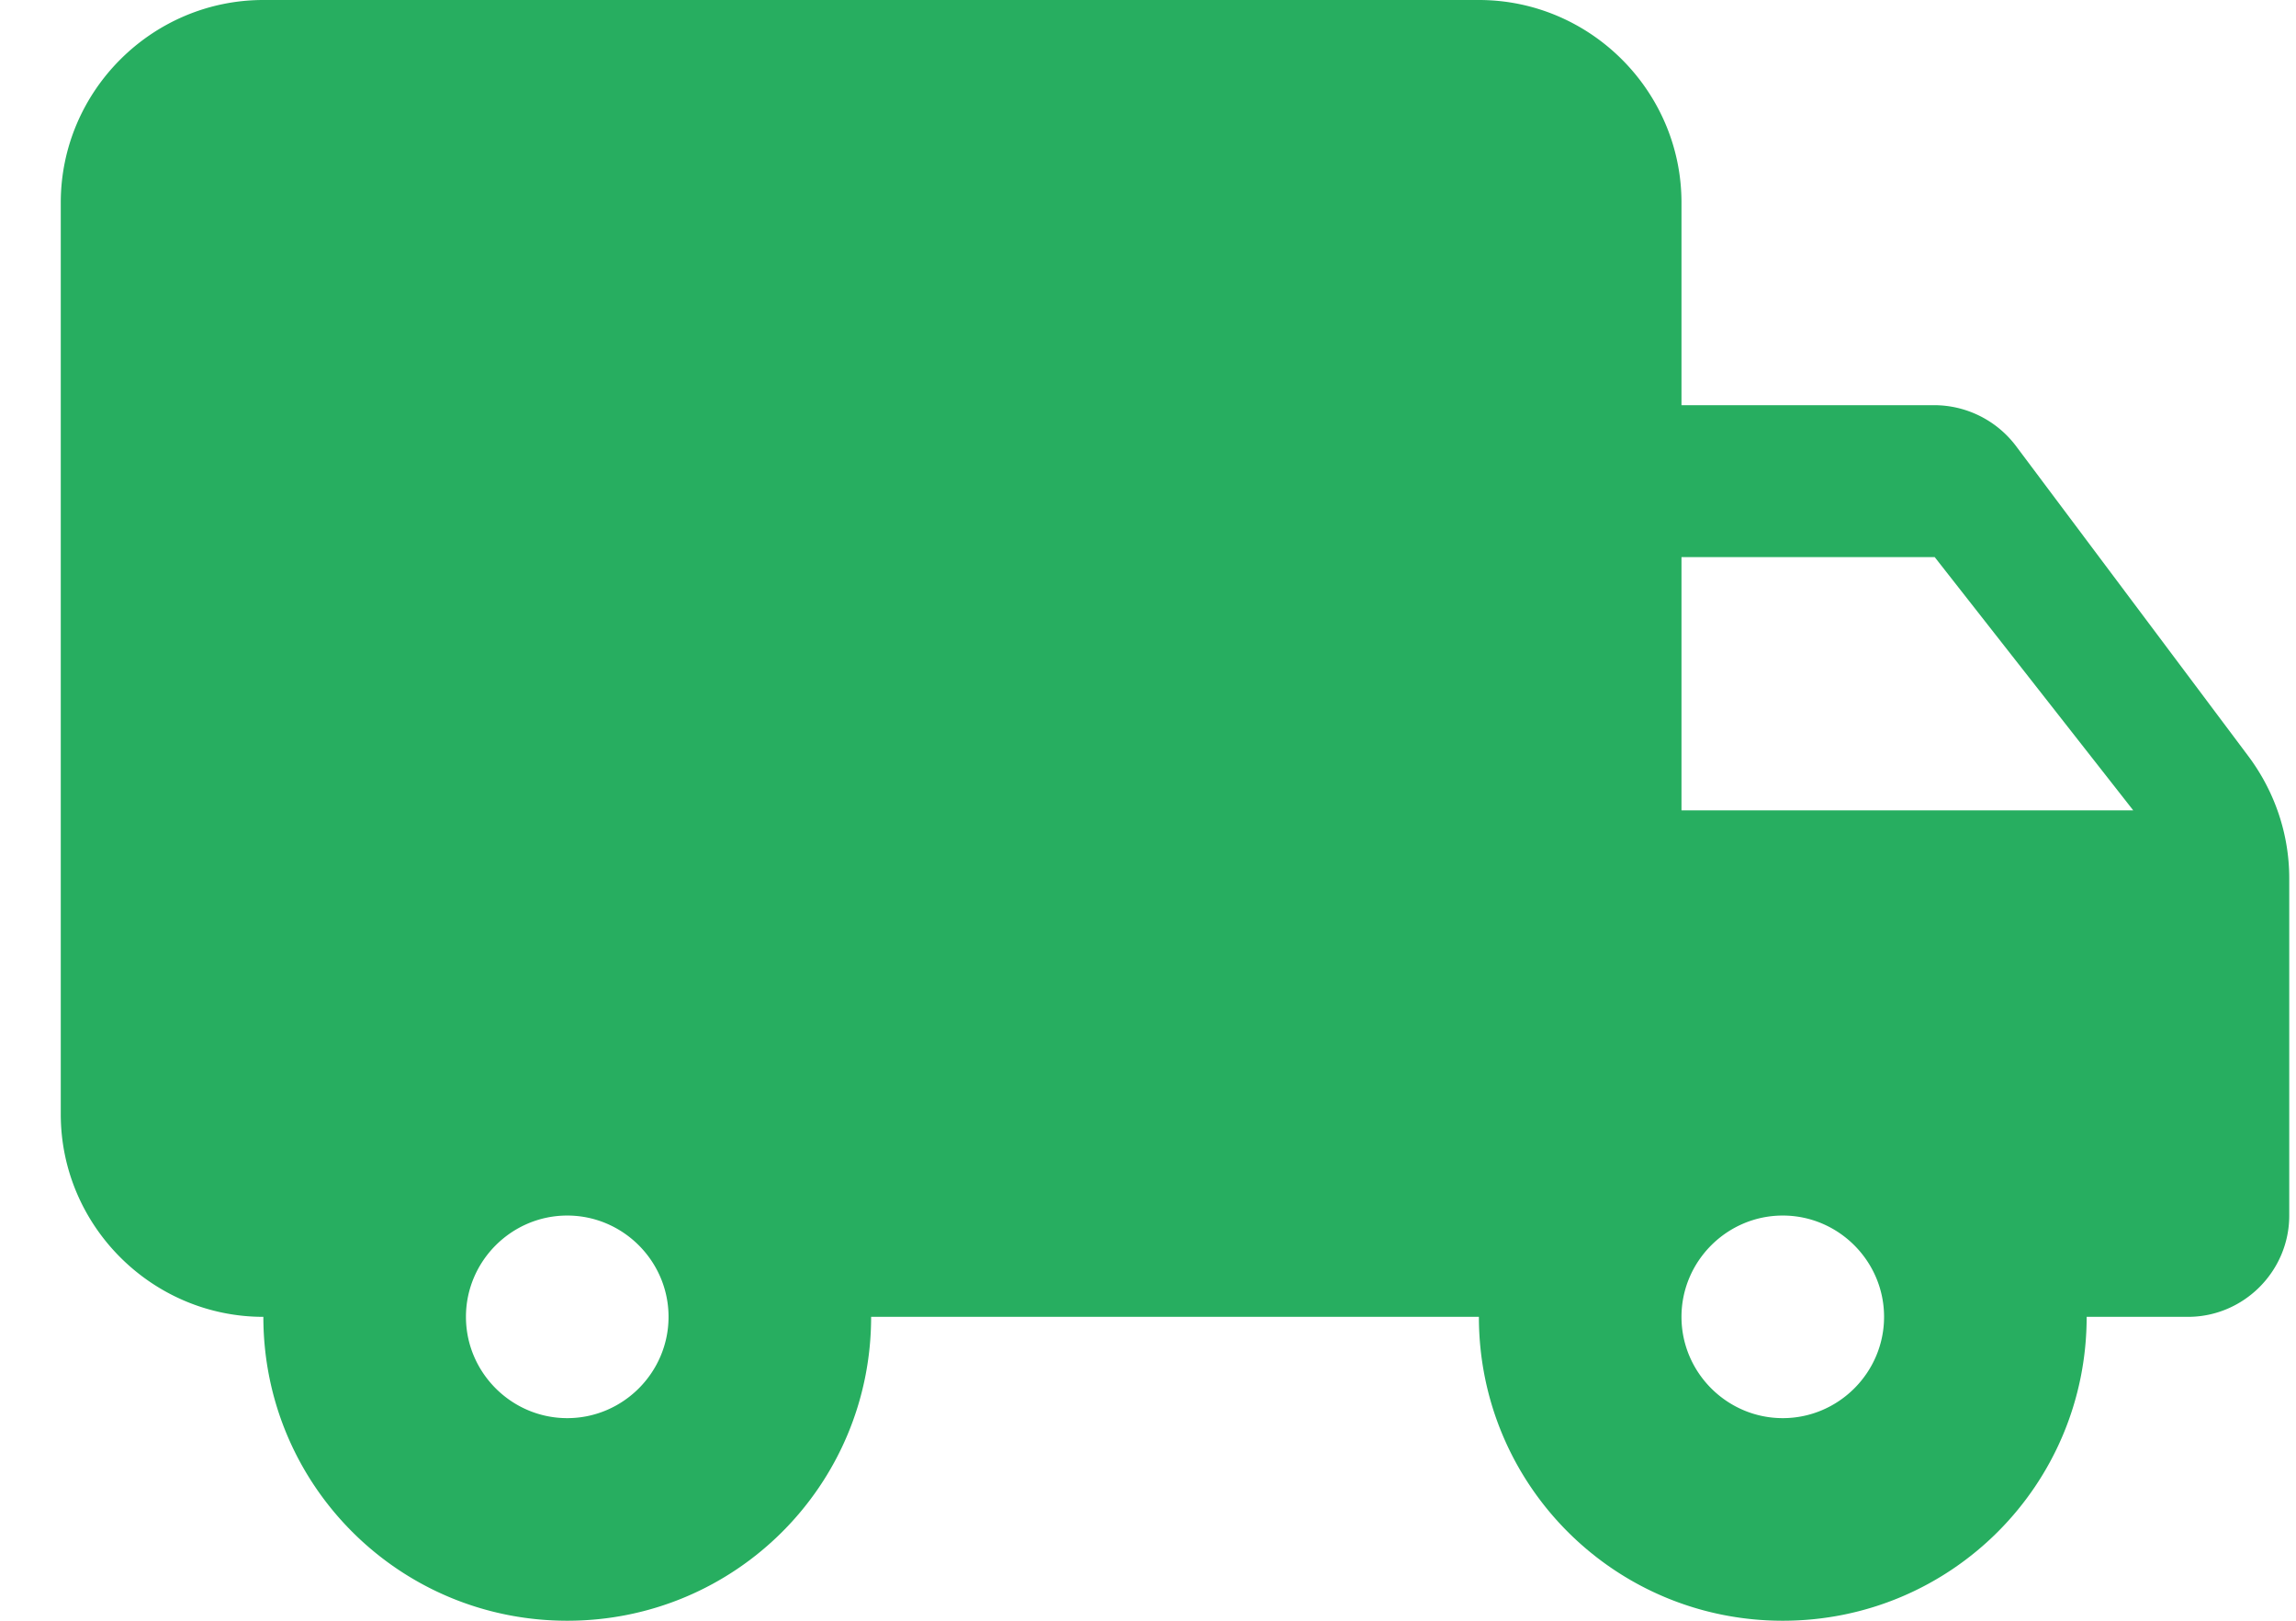 <svg width="34" height="24" fill="none" xmlns="http://www.w3.org/2000/svg"><path d="M28.65 6H24.9V3c0-1.65-1.35-3-3-3h-18c-1.65 0-3 1.35-3 3v13.5c0 1.65 1.35 3 3 3 0 2.49 2.01 4.5 4.5 4.5s4.5-2.01 4.5-4.5h9c0 2.49 2.01 4.5 4.5 4.5s4.5-2.01 4.5-4.5h1.5c.825 0 1.5-.675 1.5-1.5v-4.995c0-.645-.21-1.275-.6-1.8L29.85 6.6a1.52 1.52 0 00-1.2-.6zM8.4 21c-.825 0-1.5-.675-1.5-1.5S7.575 18 8.4 18s1.5.675 1.5 1.5S9.225 21 8.4 21zM28.65 8.25L31.59 12H24.9V8.25h3.75zM26.4 21c-.825 0-1.5-.675-1.5-1.5s.675-1.5 1.5-1.5 1.5.675 1.5 1.5-.675 1.5-1.5 1.5z" fill="#27AE60"/></svg>